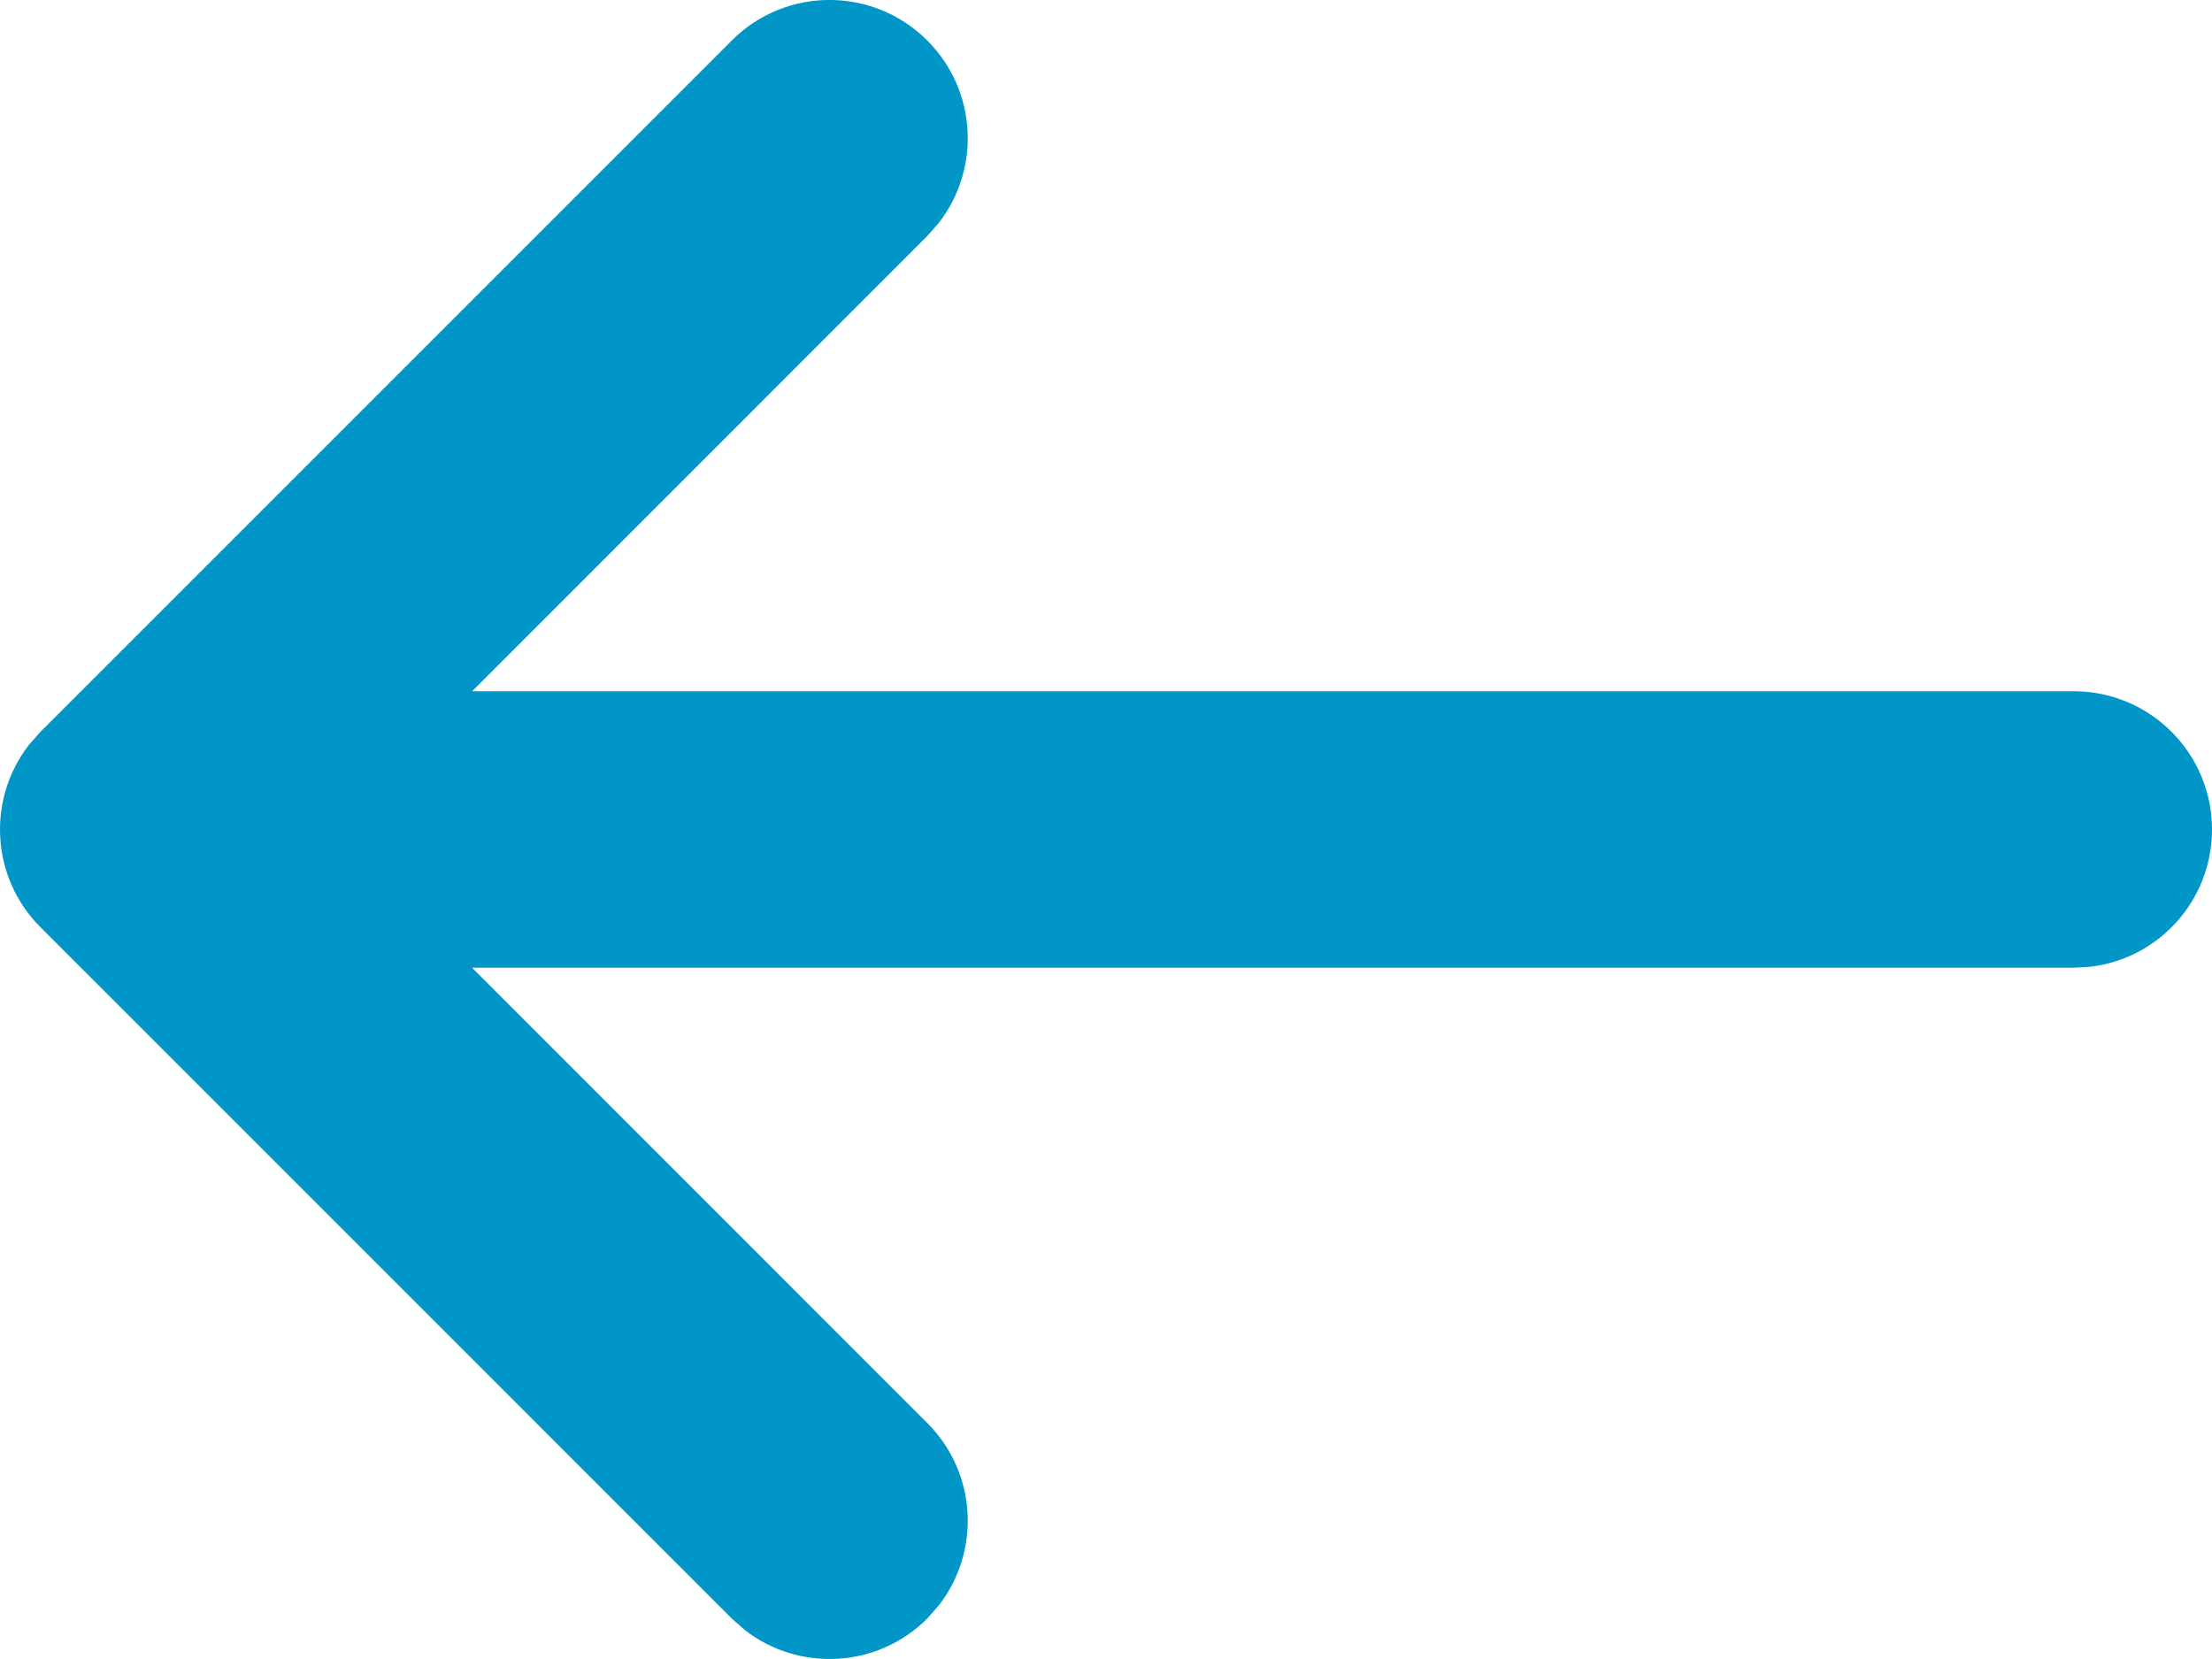 <svg width="16" height="12" viewBox="0 0 16 12" fill="none" xmlns="http://www.w3.org/2000/svg">
<path fill-rule="evenodd" clip-rule="evenodd" d="M0.21 5.387L0.293 5.293L5.293 0.293C5.683 -0.098 6.317 -0.098 6.707 0.293C7.068 0.653 7.095 1.221 6.79 1.613L6.707 1.707L3.415 5H15C15.552 5 16 5.448 16 6C16 6.513 15.614 6.936 15.117 6.993L15 7H3.415L6.707 10.293C7.068 10.653 7.095 11.221 6.79 11.613L6.707 11.707C6.347 12.068 5.779 12.095 5.387 11.79L5.293 11.707L0.293 6.707C-0.068 6.347 -0.095 5.779 0.21 5.387Z" fill="#0096C7"/>
</svg>
